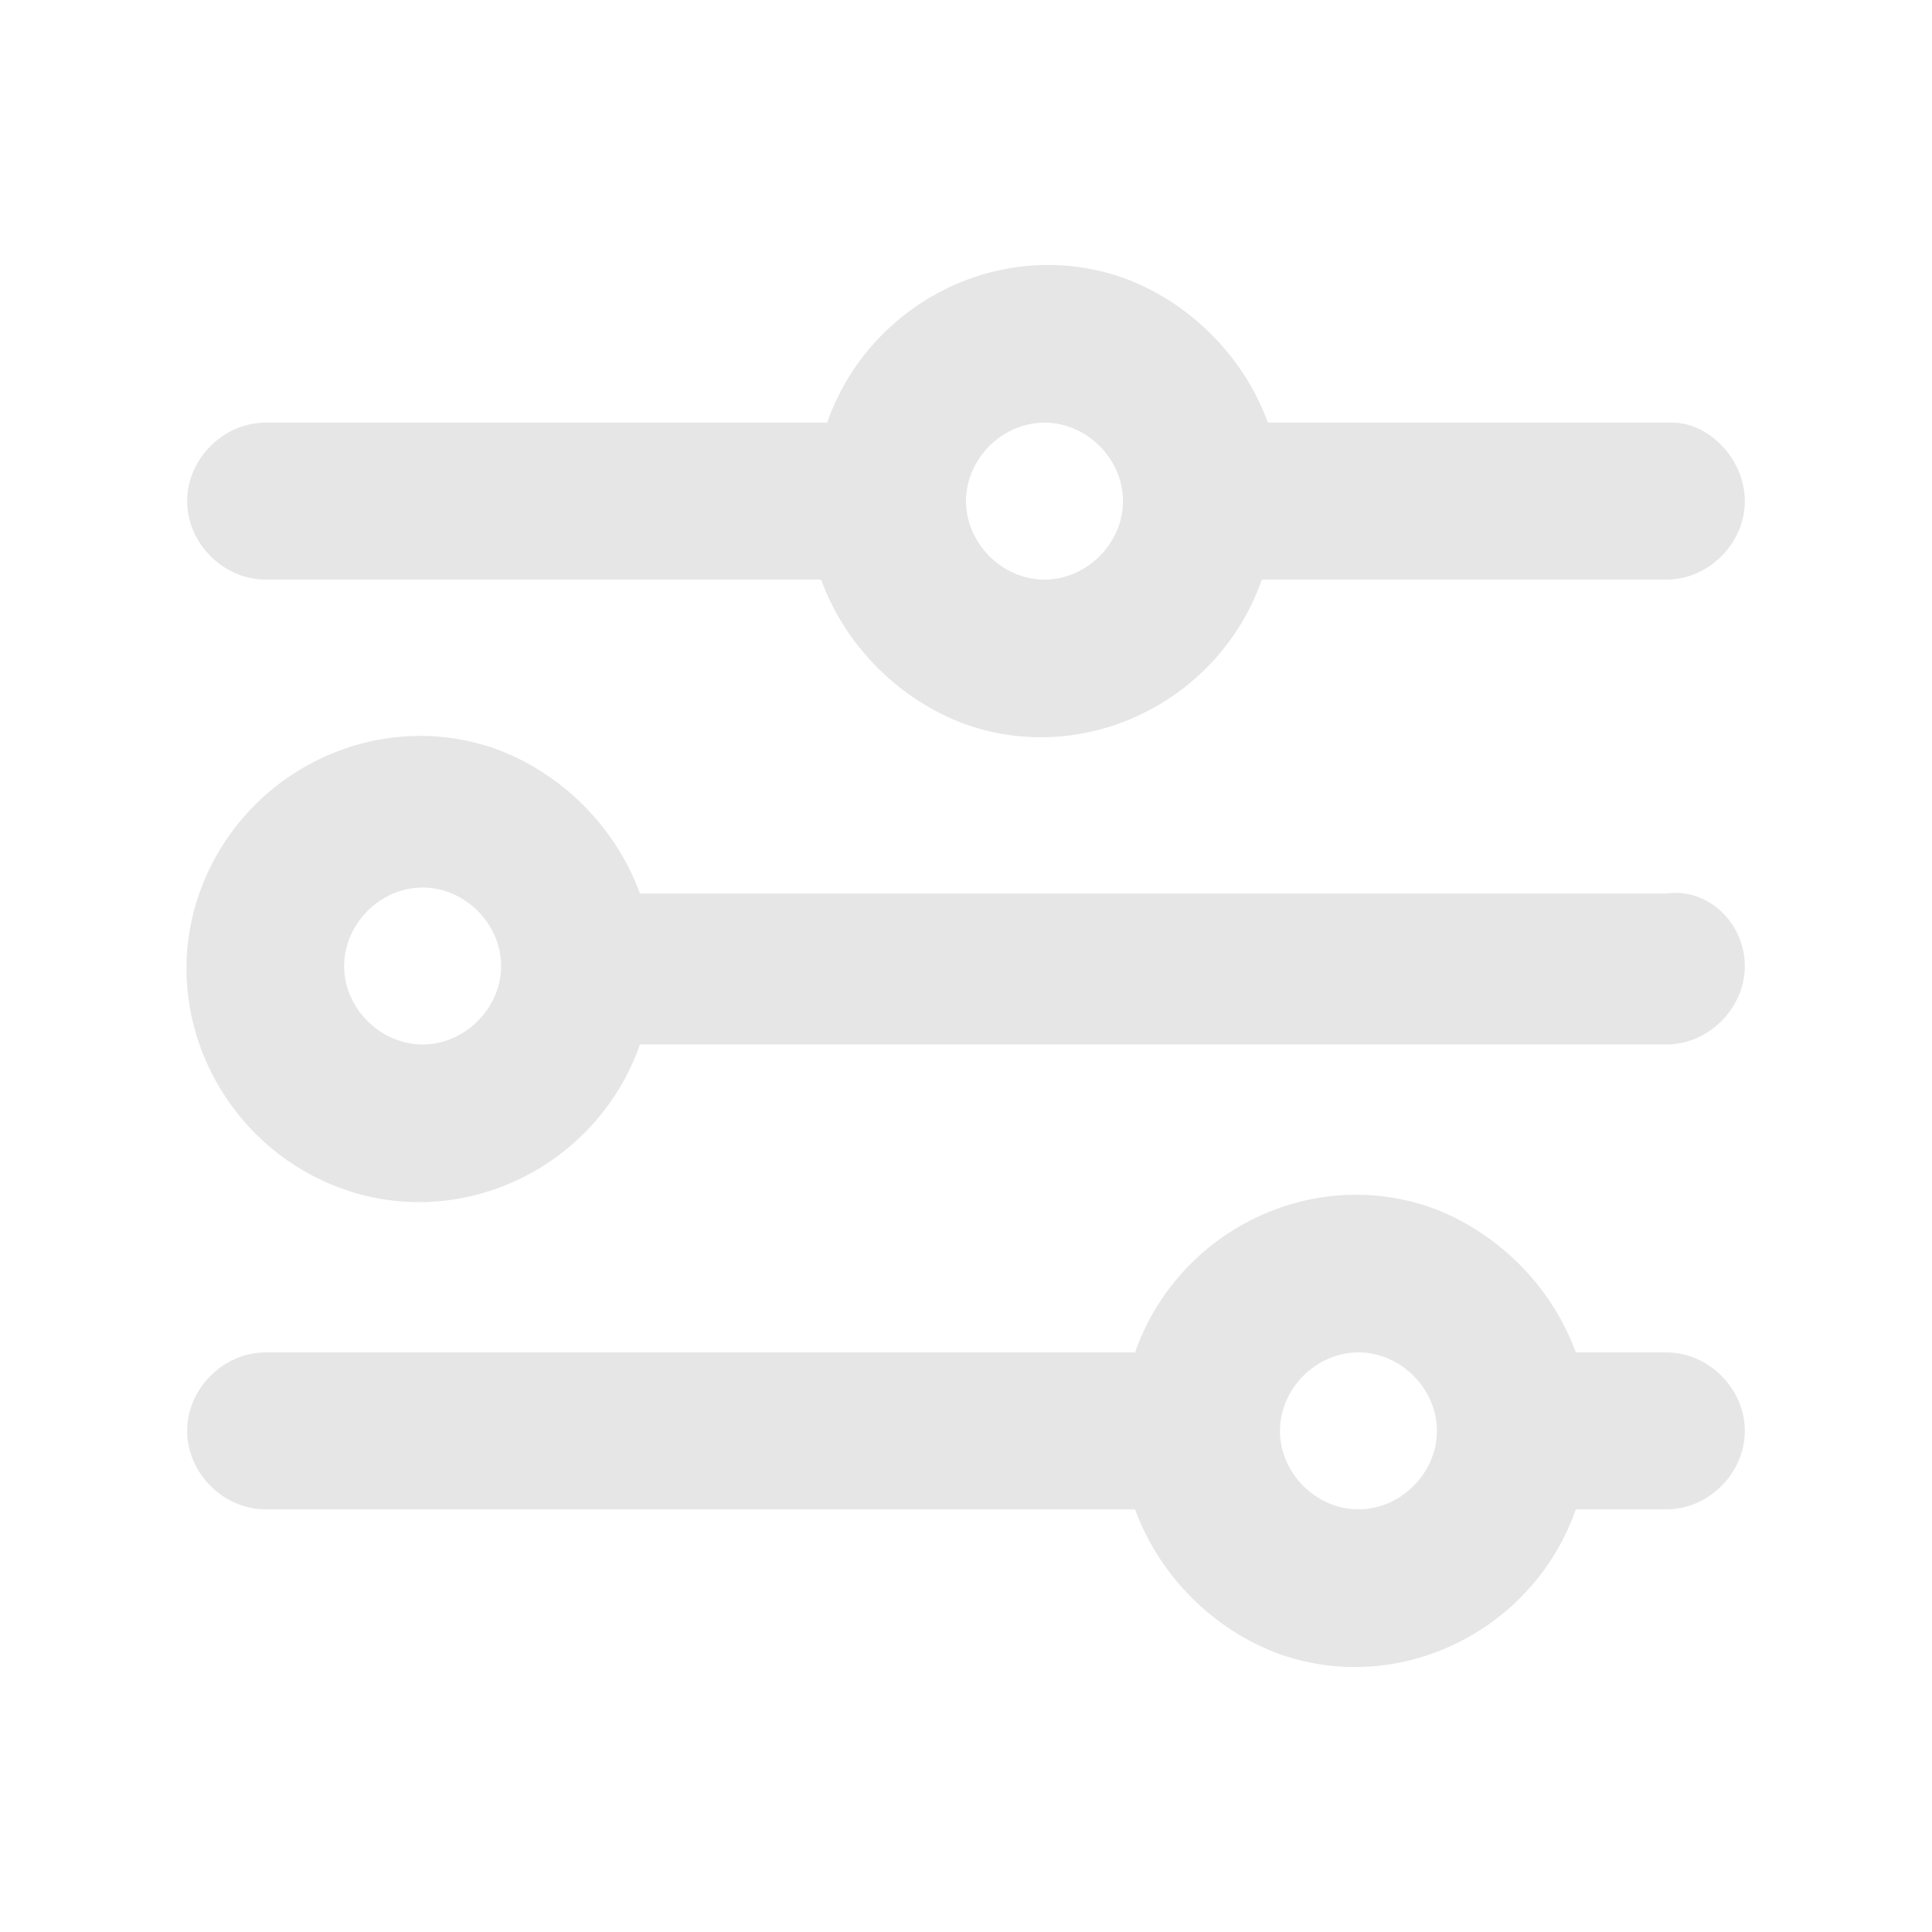 <?xml version="1.0" encoding="utf-8"?>
<!-- Generator: Adobe Illustrator 27.0.0, SVG Export Plug-In . SVG Version: 6.00 Build 0)  -->
<svg version="1.1" id="Livello_1" xmlns="http://www.w3.org/2000/svg" xmlns:xlink="http://www.w3.org/1999/xlink" x="0px" y="0px"
	 viewBox="0 0 32 32" style="enable-background:new 0 0 32 32;" xml:space="preserve">
<style type="text/css">
	.st0{fill:#E6E6E6;}
</style>
<path class="st0" d="M28.9,8.3c0,0.7-0.6,1.3-1.3,1.3h-6.7c-0.7,2-2.9,3.1-4.9,2.4c-1.1-0.4-2-1.3-2.4-2.4H4.4
	C3.7,9.6,3.1,9,3.1,8.3S3.7,7,4.4,7h9.3c0.7-2,2.9-3.1,4.9-2.4c1.1,0.4,2,1.3,2.4,2.4h6.7C28.3,7,28.9,7.6,28.9,8.3z M16,8.3
	c0,0.7,0.6,1.3,1.3,1.3s1.3-0.6,1.3-1.3S18,7,17.3,7S16,7.6,16,8.3z M28.9,16c0,0.7-0.6,1.3-1.3,1.3h-17c-0.7,2-2.9,3.1-4.9,2.4
	s-3.1-2.9-2.4-4.9s2.9-3.1,4.9-2.4c1.1,0.4,2,1.3,2.4,2.4h17C28.3,14.7,28.9,15.3,28.9,16z M5.7,16c0,0.7,0.6,1.3,1.3,1.3
	s1.3-0.6,1.3-1.3S7.7,14.7,7,14.7S5.7,15.3,5.7,16z M28.9,23.7c0,0.7-0.6,1.3-1.3,1.3h-1.5c-0.7,2-2.9,3.1-4.9,2.4
	c-1.1-0.4-2-1.3-2.4-2.4H4.4c-0.7,0-1.3-0.6-1.3-1.3c0-0.7,0.6-1.3,1.3-1.3h14.4c0.7-2,2.9-3.1,4.9-2.4c1.1,0.4,2,1.3,2.4,2.4h1.5
	C28.3,22.4,28.9,23,28.9,23.7z M21.2,23.7c0,0.7,0.6,1.3,1.3,1.3s1.3-0.6,1.3-1.3c0-0.7-0.6-1.3-1.3-1.3S21.2,23,21.2,23.7z"/>
</svg>
